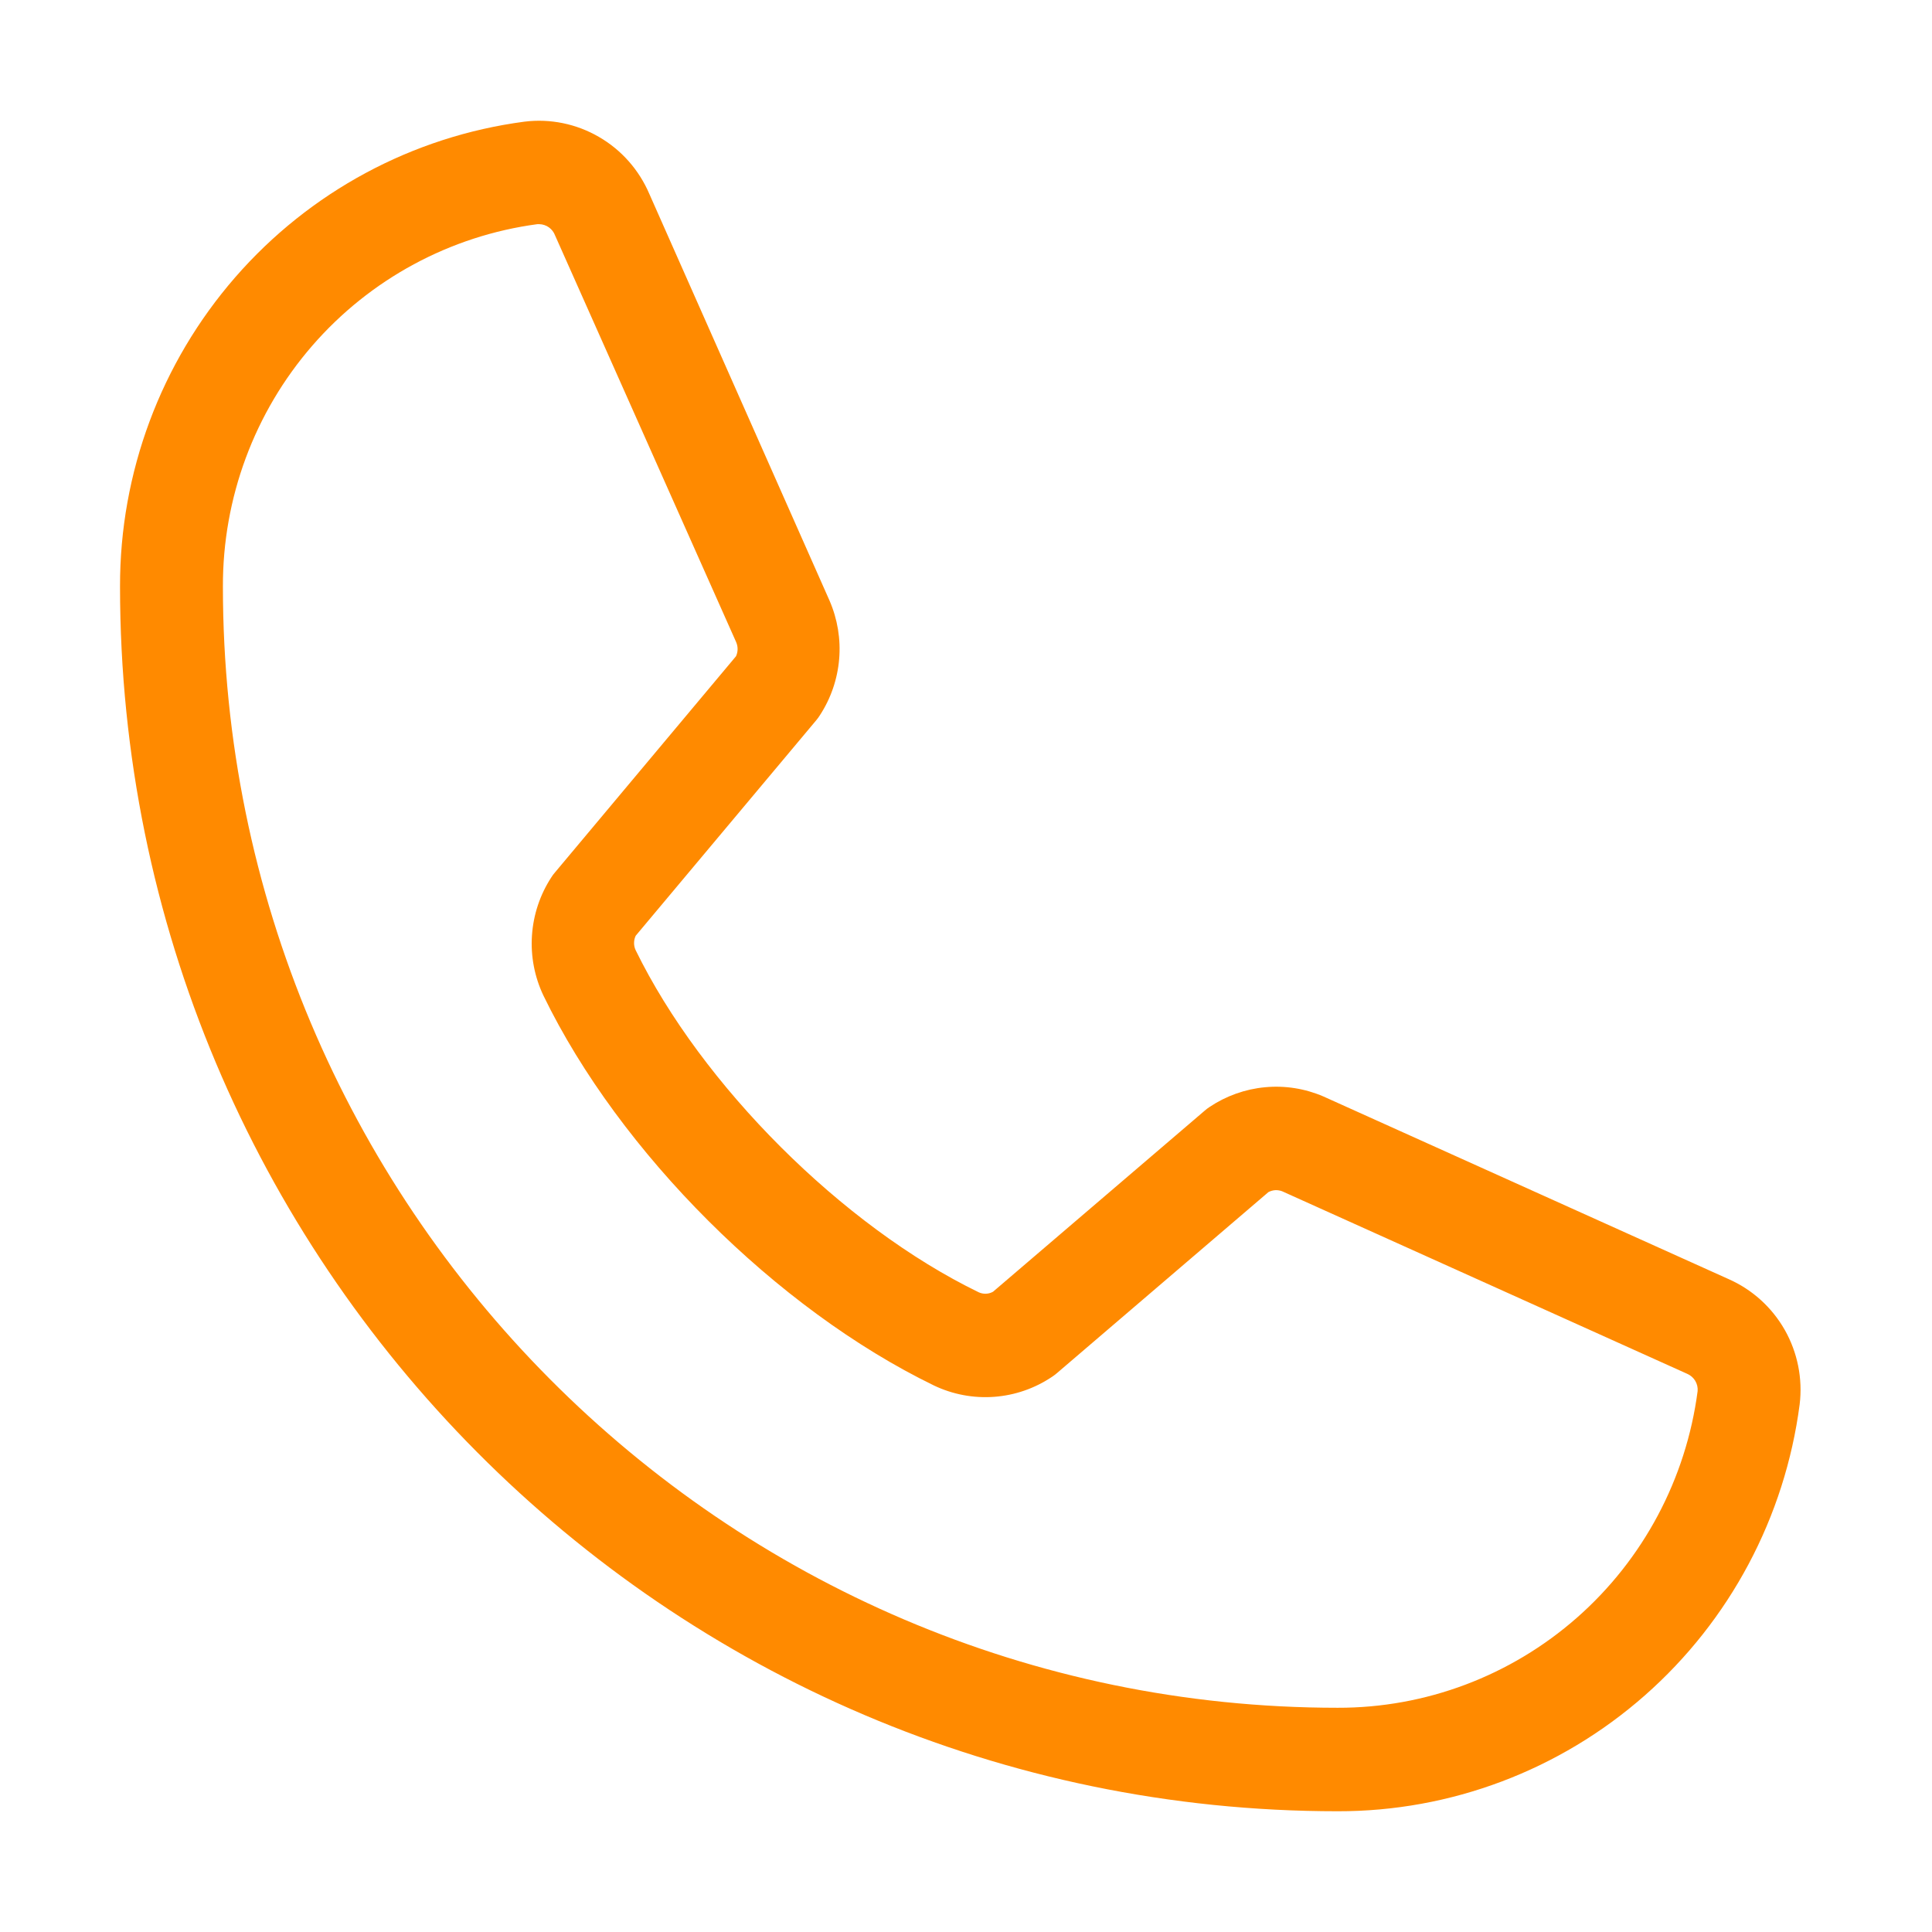 <svg width="32" height="32" viewBox="0 0 32 32" fill="none" xmlns="http://www.w3.org/2000/svg">
<path d="M28.629 21.185L21.92 18.161C21.616 18.03 21.285 17.977 20.955 18.008C20.626 18.038 20.309 18.151 20.034 18.335C20.006 18.353 19.98 18.373 19.955 18.395L16.448 21.395C16.412 21.415 16.372 21.427 16.33 21.428C16.289 21.43 16.247 21.421 16.21 21.404C13.956 20.31 11.621 17.975 10.529 15.739C10.511 15.702 10.502 15.661 10.502 15.62C10.502 15.578 10.511 15.537 10.529 15.499L13.521 11.928C13.543 11.902 13.563 11.874 13.581 11.845C13.762 11.567 13.871 11.248 13.899 10.917C13.927 10.586 13.872 10.254 13.74 9.949L10.755 3.212C10.585 2.814 10.292 2.482 9.919 2.267C9.547 2.051 9.114 1.962 8.687 2.015C6.831 2.26 5.128 3.177 3.895 4.594C2.662 6.011 1.984 7.831 1.988 9.714C1.988 20.9 11.035 30 22.155 30C24.026 30.004 25.835 29.322 27.244 28.081C28.652 26.841 29.564 25.128 29.808 23.261C29.86 22.834 29.773 22.401 29.561 22.027C29.348 21.653 29.022 21.358 28.629 21.185ZM22.155 28.286C11.975 28.286 3.692 19.954 3.692 9.714C3.688 8.248 4.214 6.83 5.172 5.726C6.13 4.622 7.456 3.906 8.9 3.713H8.933C8.99 3.714 9.046 3.733 9.092 3.766C9.139 3.8 9.174 3.846 9.194 3.9L12.191 10.631C12.208 10.668 12.217 10.709 12.217 10.75C12.217 10.791 12.208 10.832 12.191 10.869L9.193 14.449C9.17 14.475 9.15 14.502 9.132 14.531C8.944 14.819 8.834 15.151 8.811 15.495C8.788 15.838 8.854 16.182 9.002 16.492C10.262 19.087 12.861 21.681 15.469 22.948C15.779 23.096 16.122 23.161 16.465 23.136C16.808 23.111 17.138 22.997 17.424 22.805C17.451 22.787 17.478 22.767 17.504 22.745L21.009 19.745C21.043 19.727 21.081 19.716 21.121 19.713C21.16 19.711 21.199 19.717 21.236 19.731L27.946 22.755C28.001 22.779 28.047 22.819 28.078 22.87C28.109 22.922 28.123 22.981 28.118 23.041C27.927 24.495 27.217 25.829 26.119 26.794C25.022 27.759 23.612 28.29 22.155 28.286Z" fill="#FF8A00"/>
</svg>
